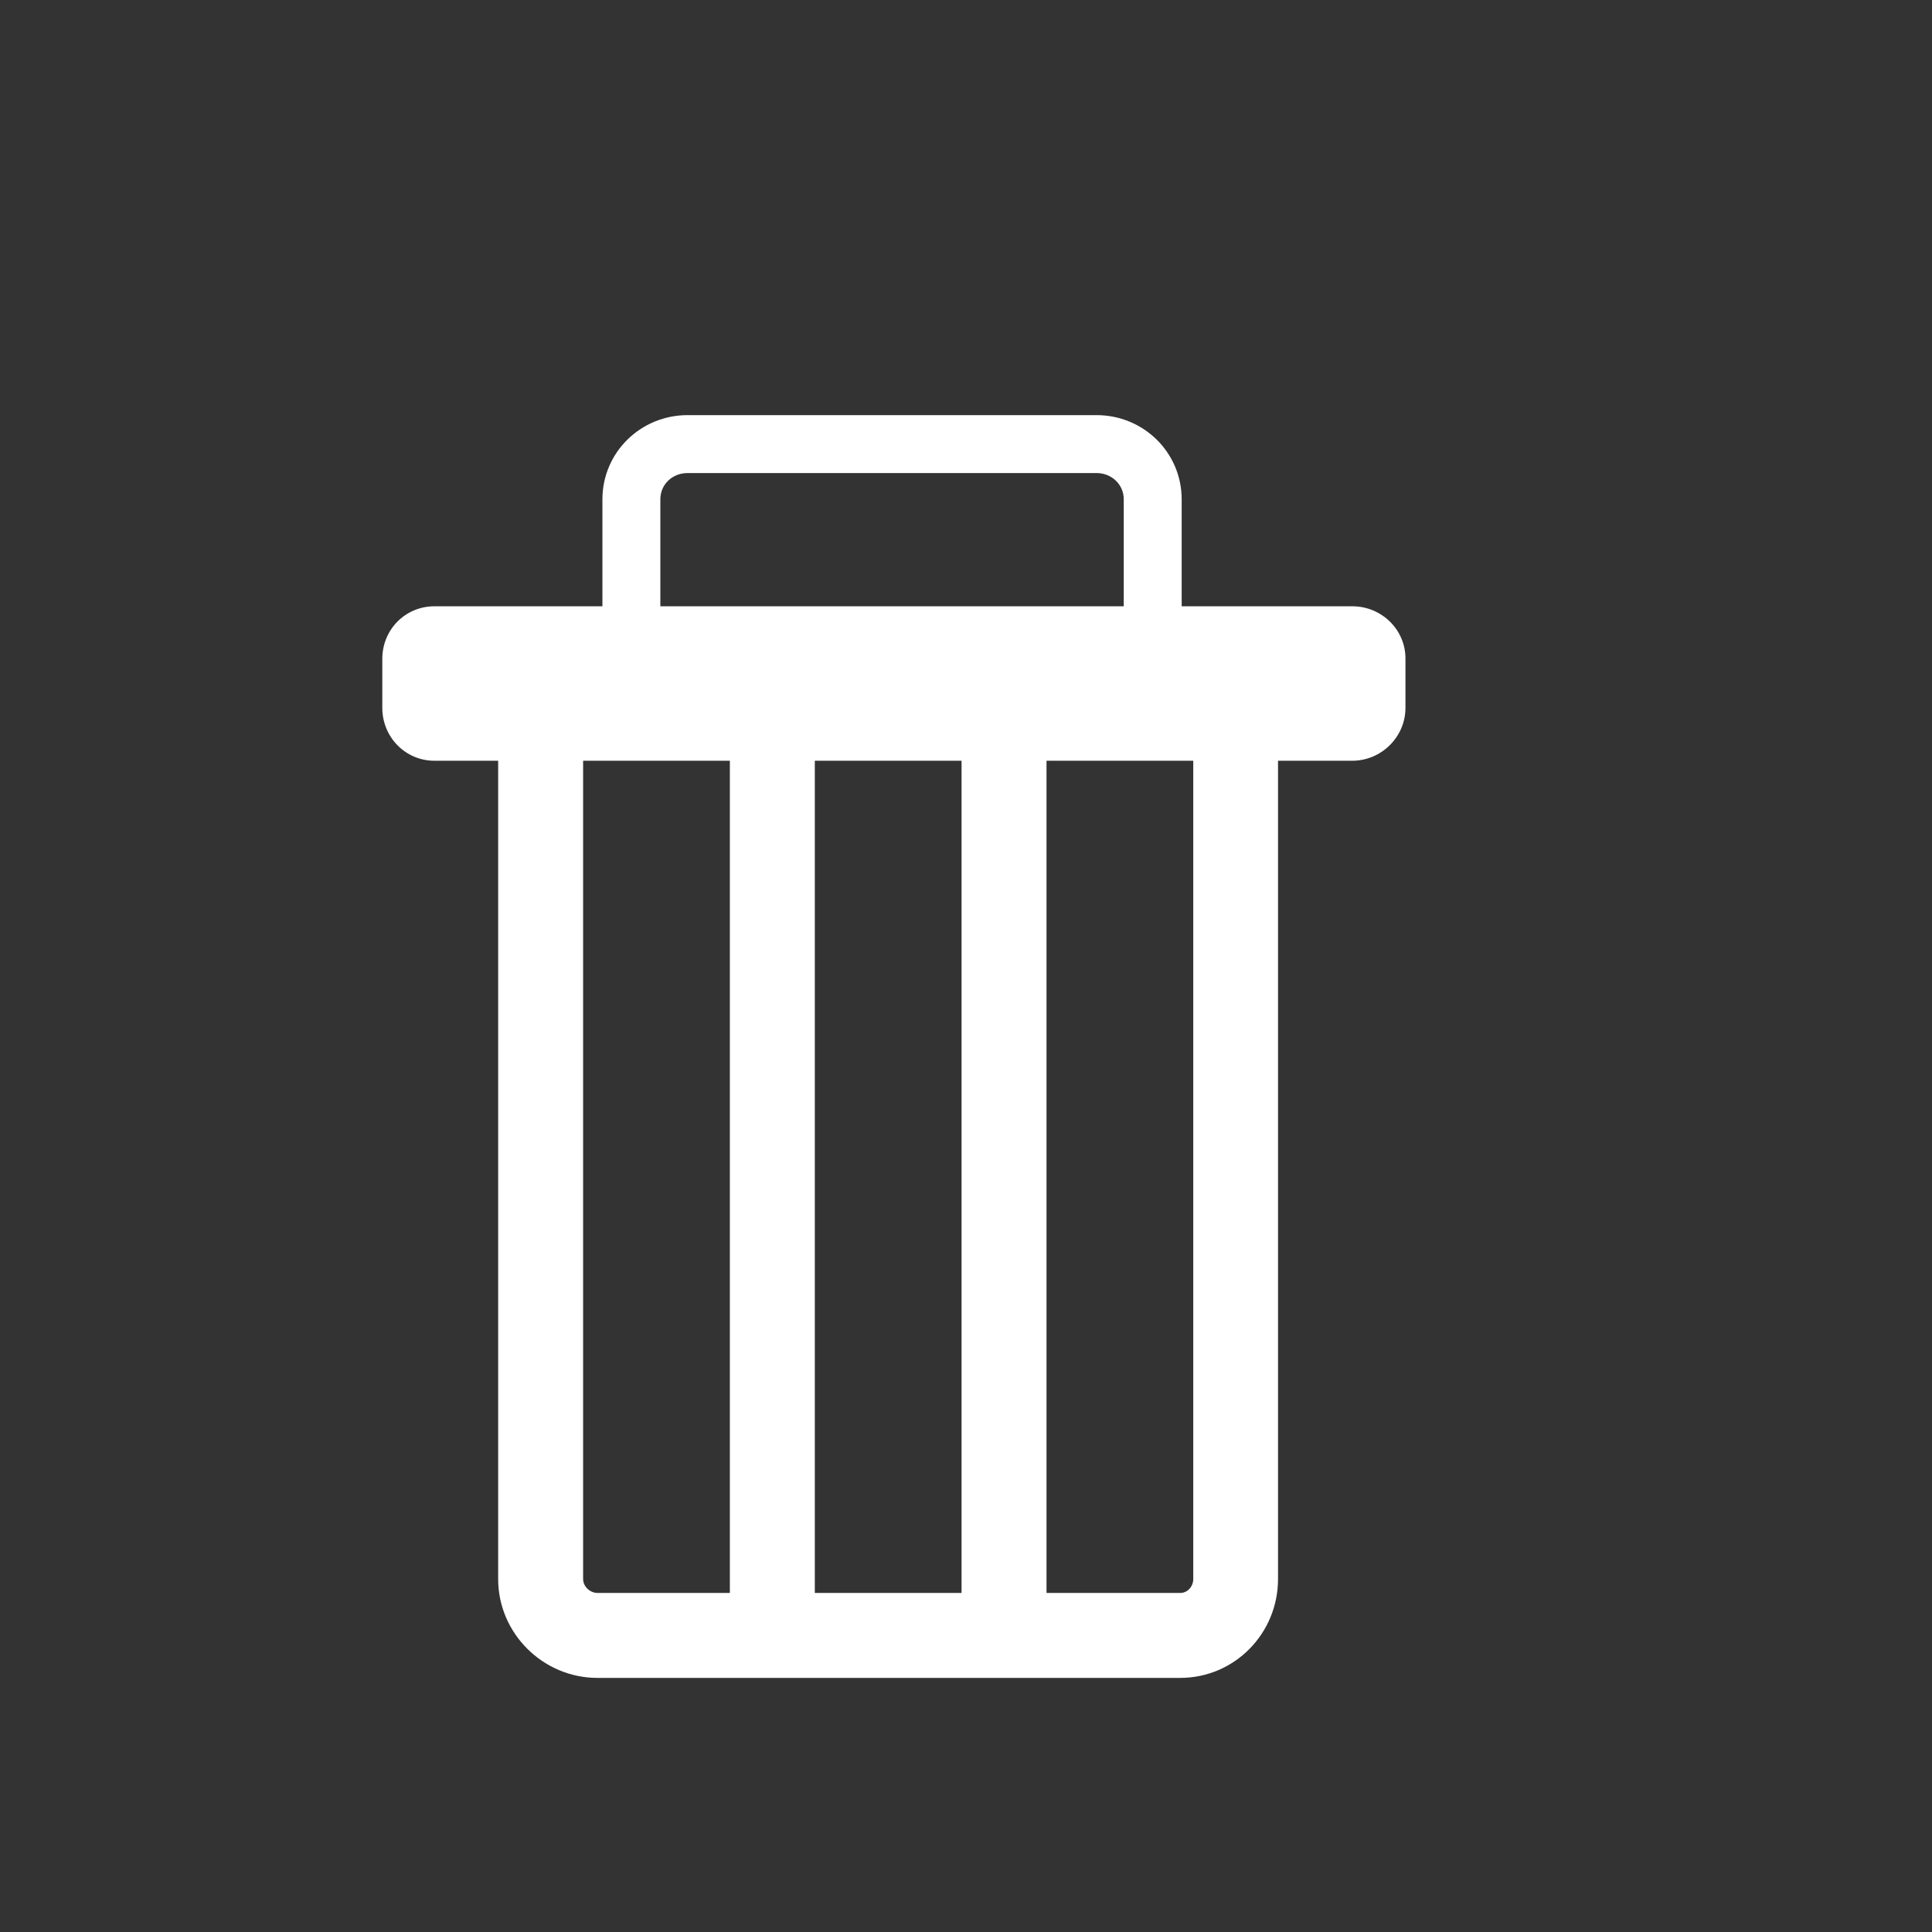 <?xml version="1.0" standalone="no"?><!DOCTYPE svg PUBLIC "-//W3C//DTD SVG 1.1//EN" "http://www.w3.org/Graphics/SVG/1.1/DTD/svg11.dtd"><svg class="icon" width="32px" height="32.00px" viewBox="0 0 1024 1024" version="1.1" xmlns="http://www.w3.org/2000/svg"><rect x="0" y="0" width="1024" height="1024" fill="#333333" stroke="none"/><path fill="#ffffff" d="M716.78 321.343 626.312 321.343l0-56.696c0-24.868-20.263-44.62-45.131-44.62L364.428 220.028c-24.868 0-45.131 19.751-45.131 44.62L319.296 321.343l-89.035 0c-15.453 0-27.631 12.383-27.631 27.836l0 25.994c0 15.453 12.178 28.041 27.631 28.041l33.772 0 0 433.711c0 28.859 23.845 52.397 52.602 52.397l308.858 0c28.859 0 51.886-23.538 51.886-52.397L677.379 403.214l39.298 0c15.453 0 28.245-12.588 28.245-28.041l0-25.994C745.025 333.726 732.233 321.343 716.78 321.343zM509.646 403.214l0 441.079-77.777 0L431.869 403.214 509.646 403.214zM349.998 264.648c0-7.982 6.447-13.918 14.43-13.918l216.753 0c7.982 0 14.43 6.038 14.43 13.918L595.611 321.343 349.998 321.343 349.998 264.648zM309.063 836.925 309.063 403.214l77.777 0 0 441.079-70.204 0C312.747 844.293 309.063 840.916 309.063 836.925zM632.453 836.925c0 3.889-2.968 7.368-6.857 7.368L554.675 844.293 554.675 403.214l77.777 0L632.453 836.925z" /></svg>
